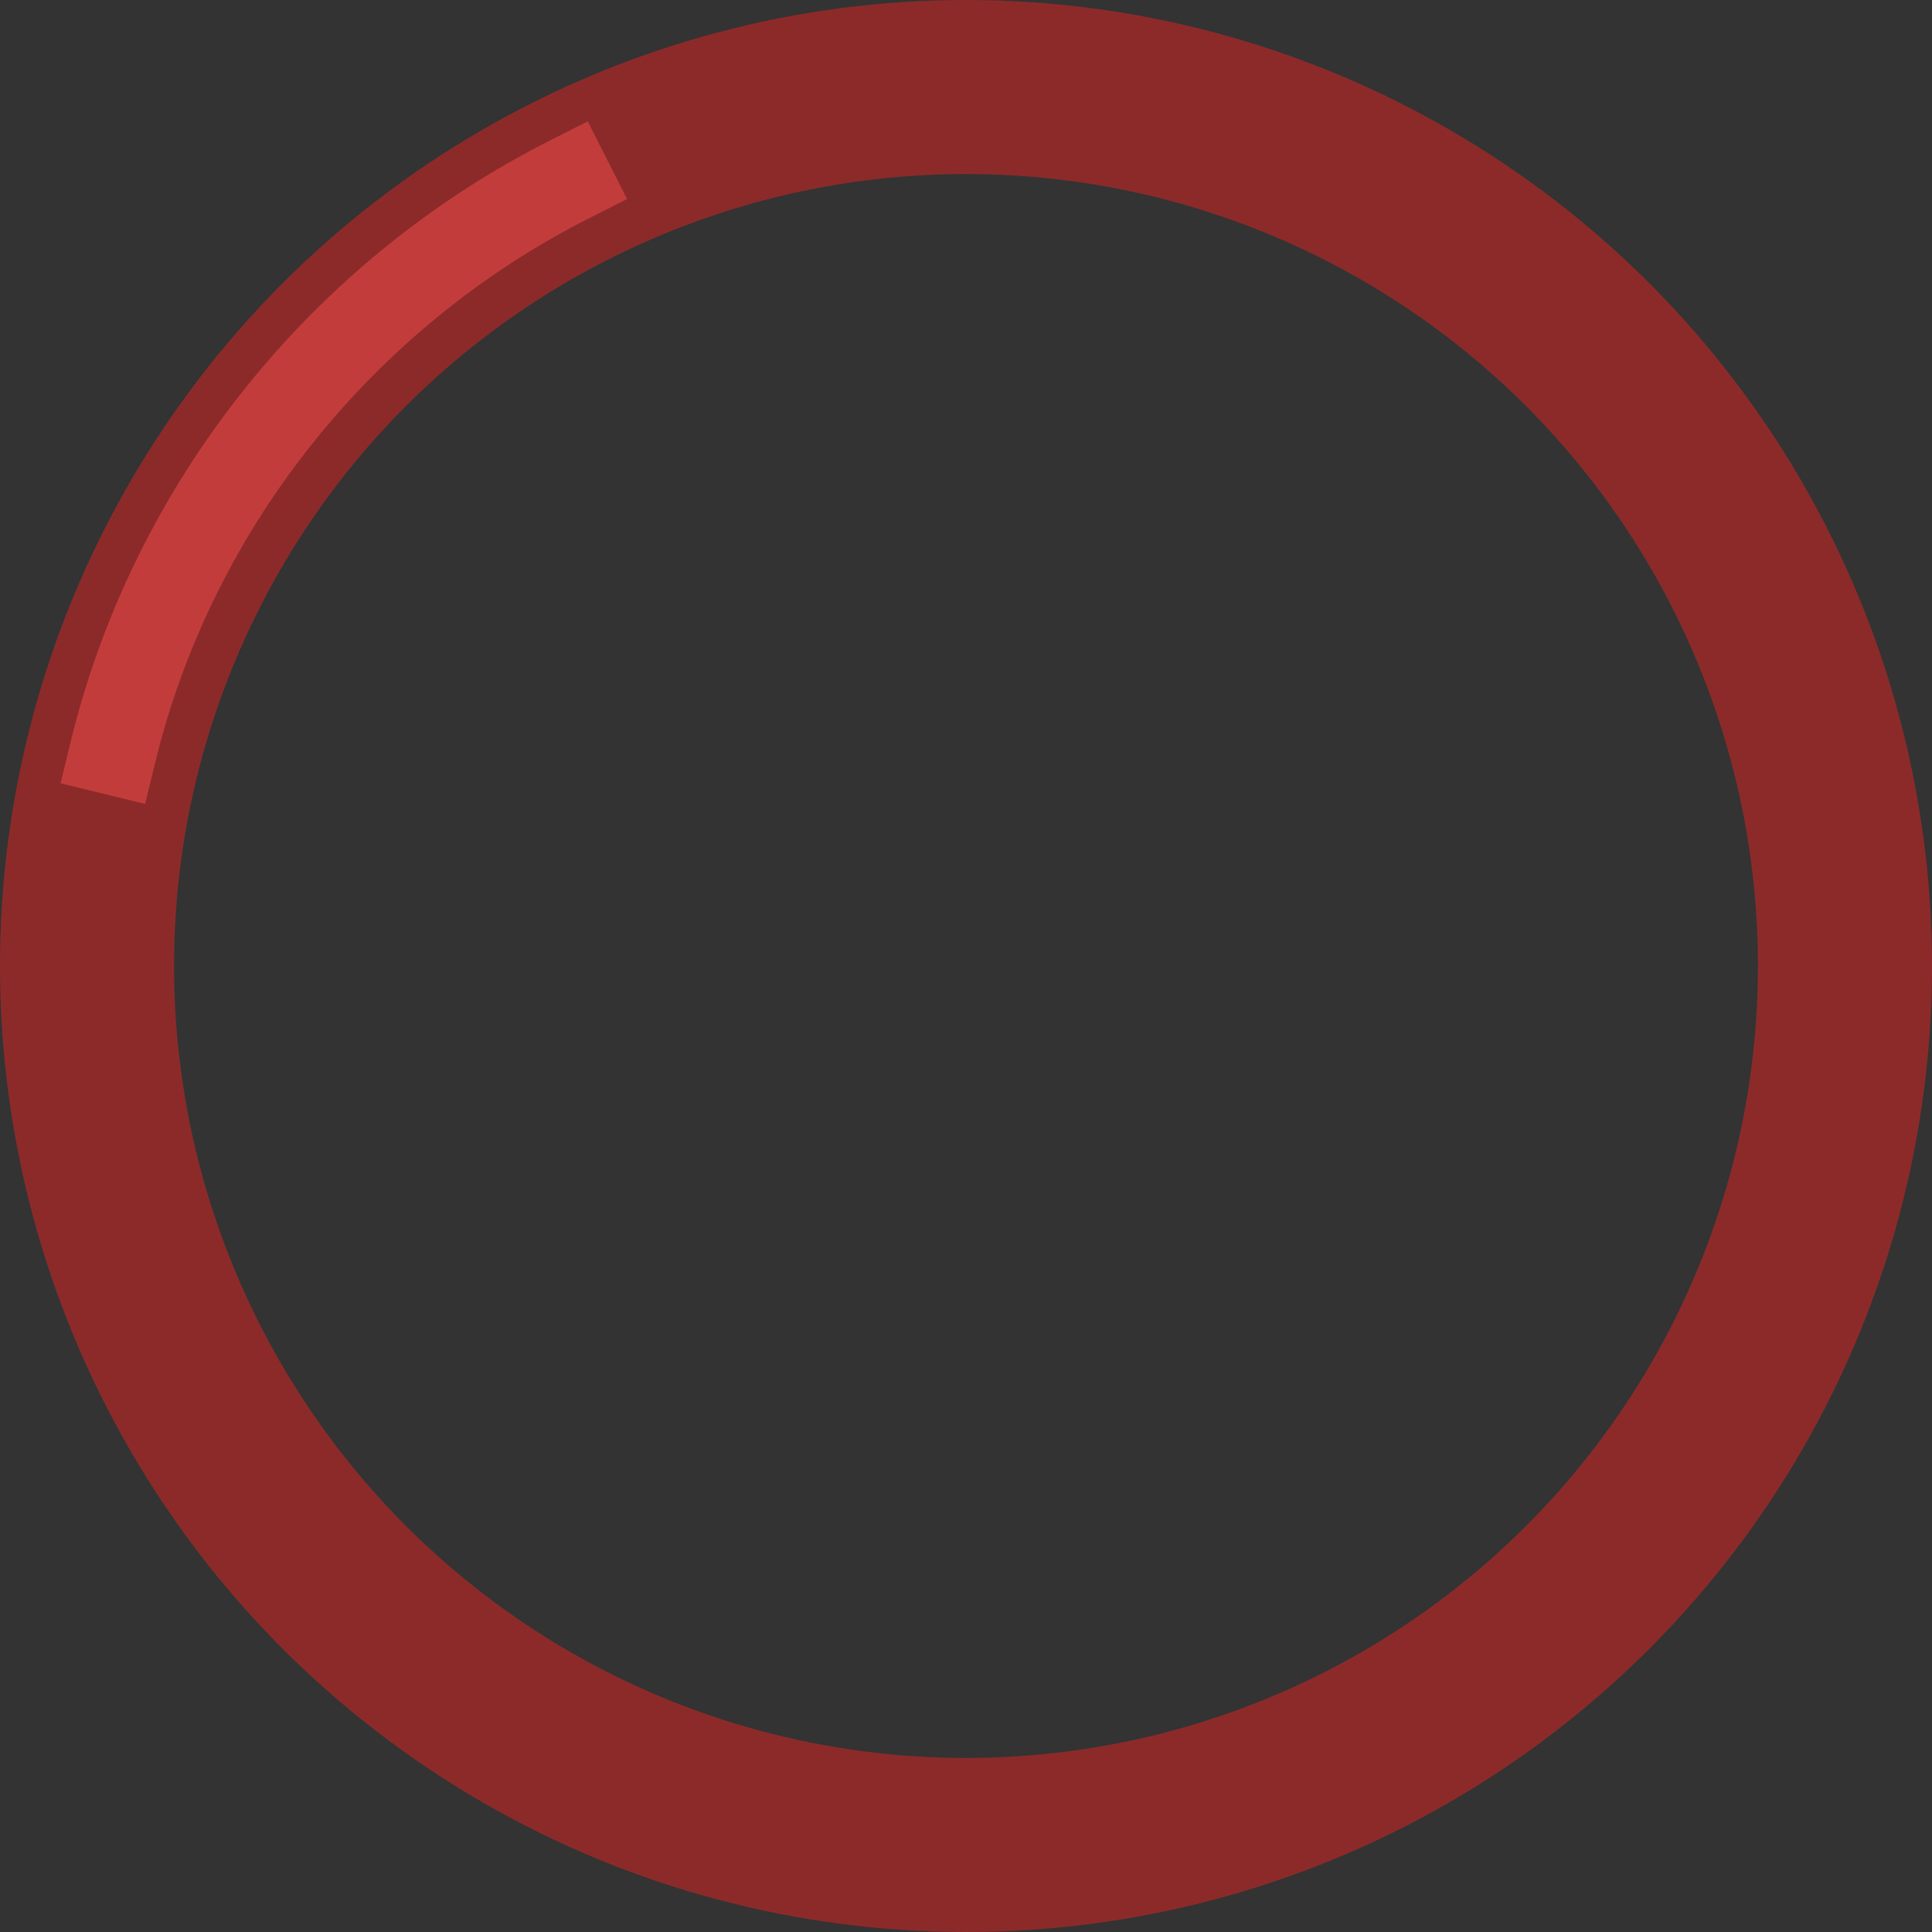 <!-- Generator: Adobe Illustrator 24.3.0, SVG Export Plug-In  -->
<svg version="1.1" xmlns="http://www.w3.org/2000/svg" xmlns:xlink="http://www.w3.org/1999/xlink" x="0px" y="0px" width="66.6px"
	 height="66.6px" viewBox="0 0 66.6 66.6" style="overflow:visible;enable-background:new 0 0 66.6 66.6;" xml:space="preserve">
<rect x="0" y="0" width="66.6" height="66.6" fill="#333333" stroke="none"/>
<style type="text/css">
	.st0{fill:none;stroke:#8C2A2A;stroke-width:6;stroke-linecap:square;stroke-linejoin:round;stroke-miterlimit:10;}
	.st1{fill:none;stroke:#E6F1F3;stroke-width:3;stroke-linecap:square;stroke-linejoin:round;stroke-miterlimit:10;}
	.st2{fill:none;stroke:#C33C3C;stroke-width:3;stroke-linecap:square;stroke-linejoin:round;stroke-miterlimit:10;}
</style>
<defs>
</defs>
<circle class="st0" cx="33.3" cy="33.3" r="30.3"/>
<path class="st1" d="M33.3,3"/>
<path class="st2" d="M3.9,25.9c2.1-8.6,8-15.8,15.7-19.7"/>
<path class="st1" d="M3.9,25.9"/>
<path class="st1" d="M3,33.3"/>
</svg>
